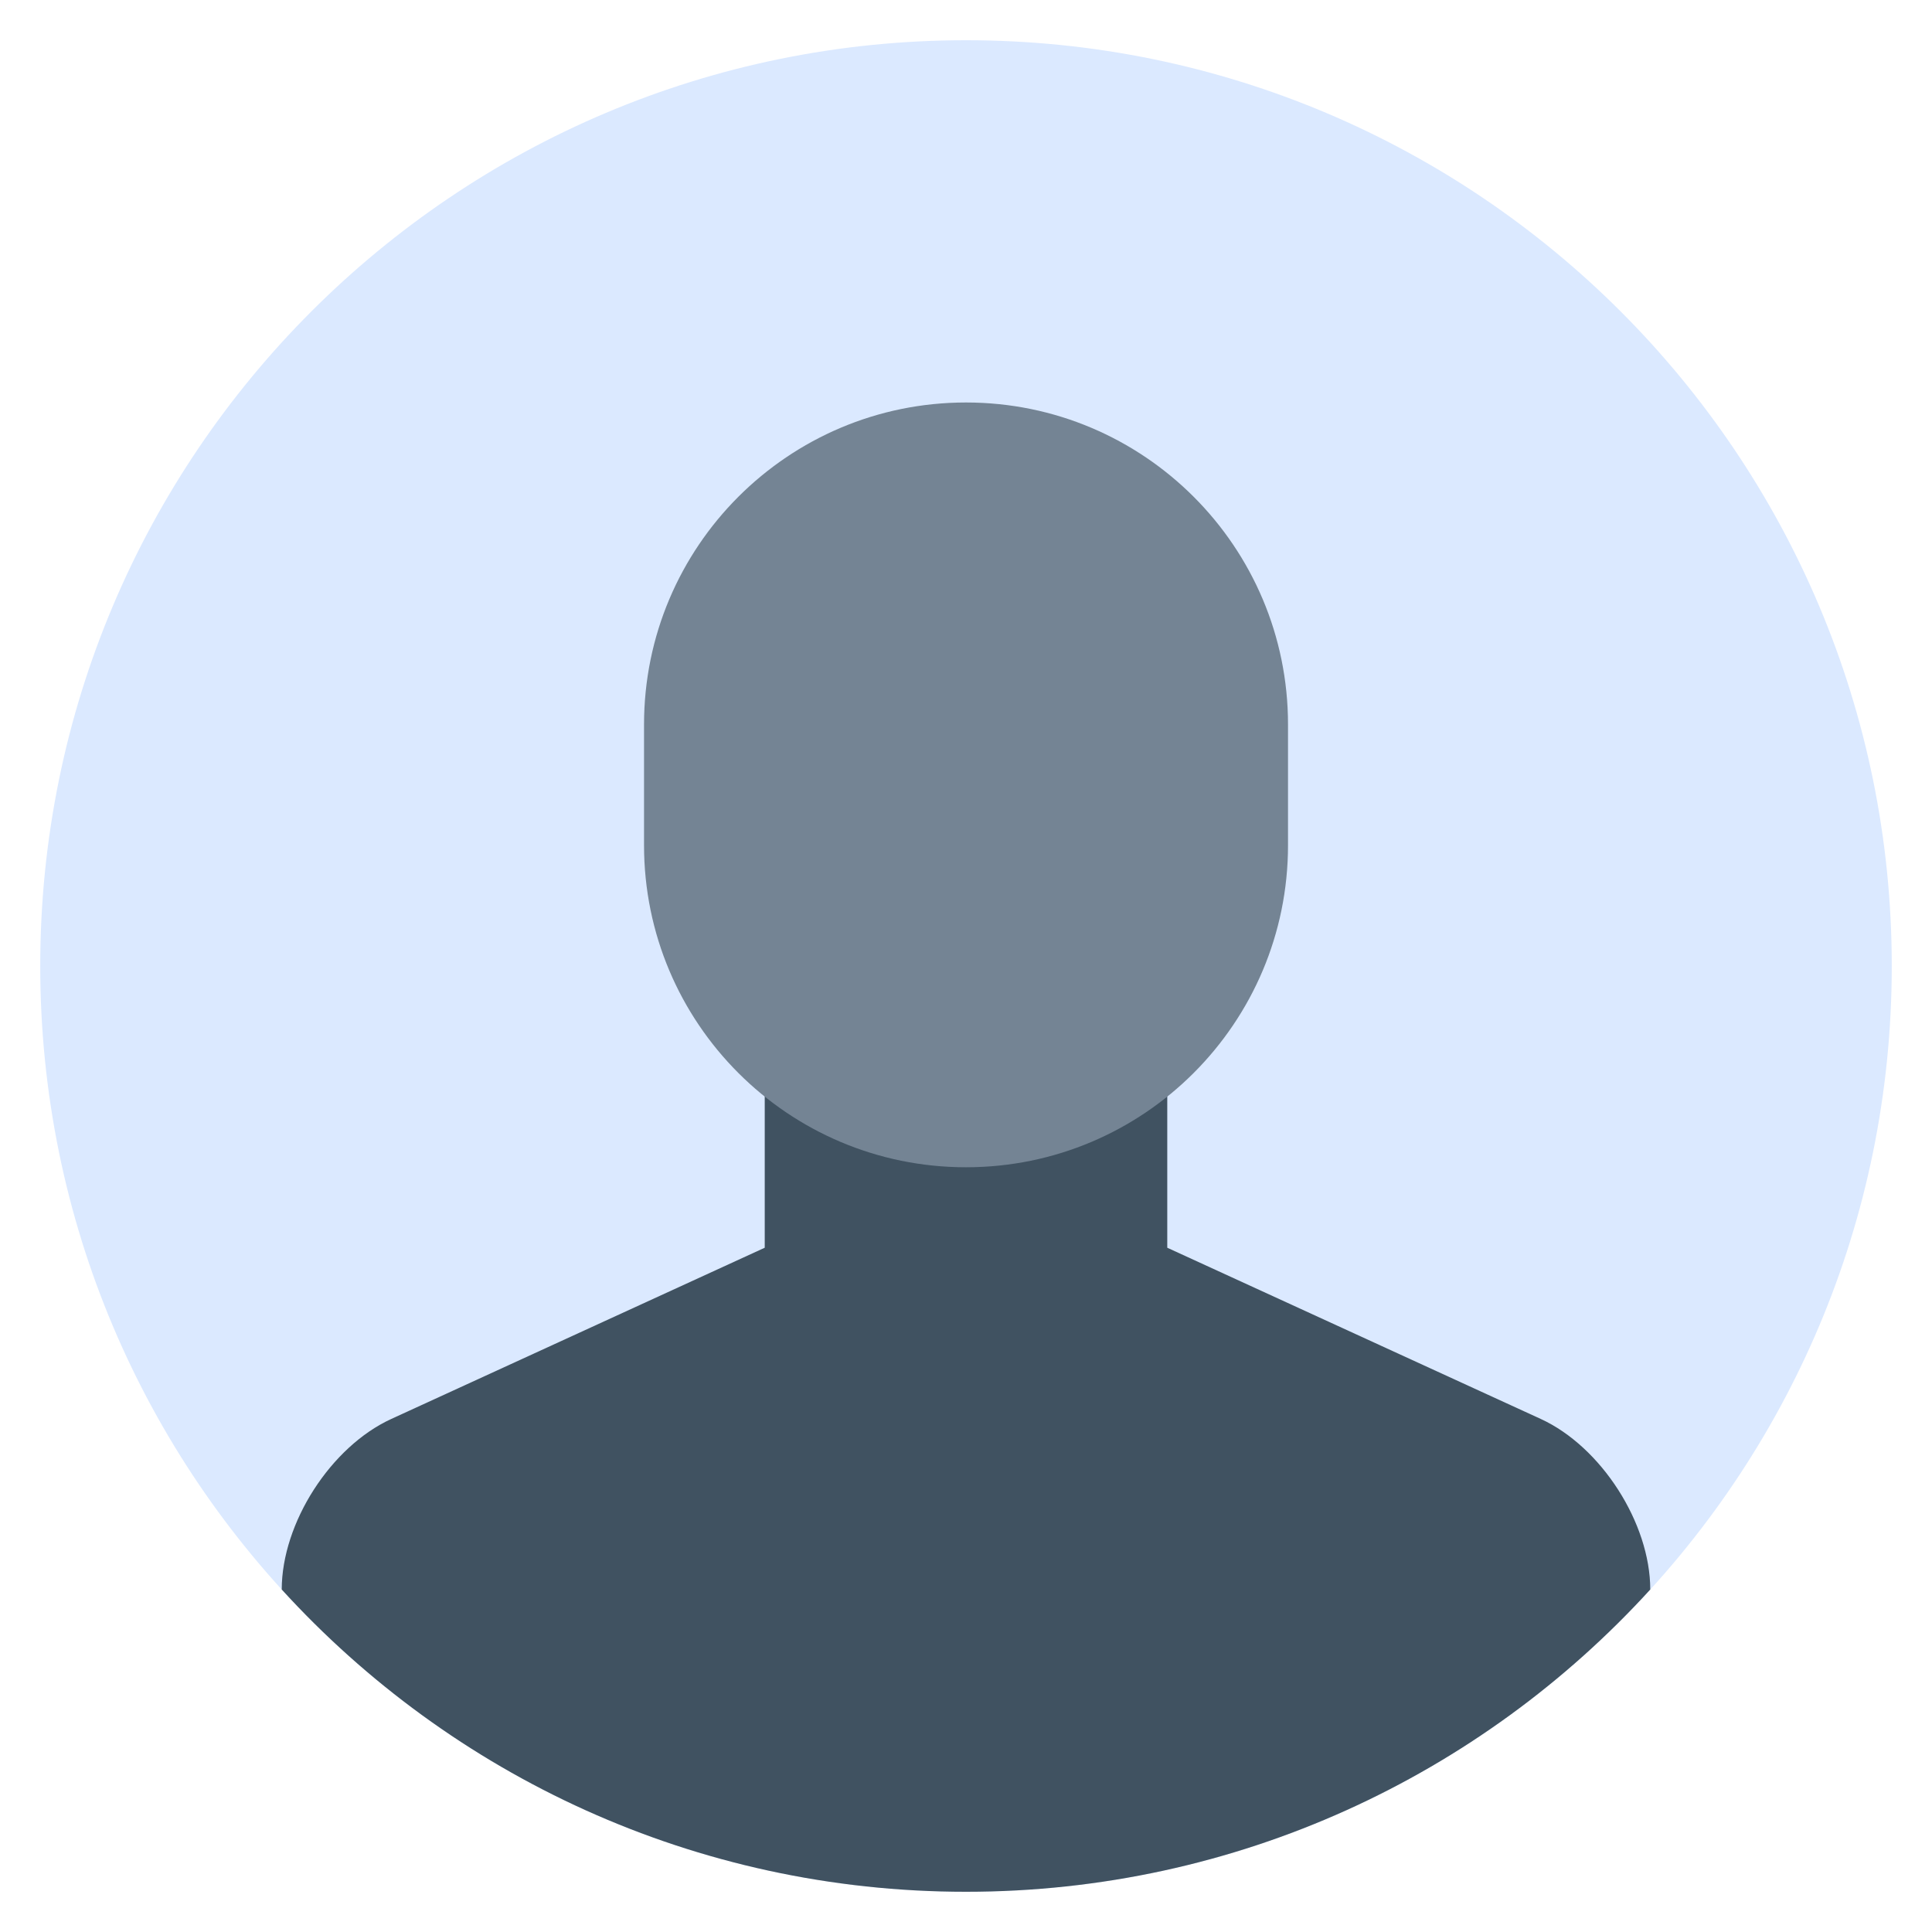 <svg width="40" height="40" viewBox="0 0 40 40" fill="none" xmlns="http://www.w3.org/2000/svg">
<path d="M20 39.167C30.586 39.167 39.167 30.585 39.167 20C39.167 9.415 30.586 0.833 20 0.833C9.415 0.833 0.833 9.415 0.833 20C0.833 30.585 9.415 39.167 20 39.167Z" fill="#DBE9FF"/>
<path fill-rule="evenodd" clip-rule="evenodd" d="M31.898 29.377L24.167 25.833V19.783H15.833V25.833L8.103 29.377C6.847 29.952 5.834 31.532 5.833 32.909C9.339 36.754 14.388 39.167 20 39.167C25.613 39.167 30.661 36.754 34.167 32.909C34.166 31.535 33.151 29.951 31.898 29.377Z" fill="#405261"/>
<path fill-rule="evenodd" clip-rule="evenodd" d="M20 24.167C16.318 24.167 13.334 21.182 13.334 17.5V15C13.334 11.318 16.318 8.333 20 8.333C23.682 8.333 26.667 11.318 26.667 15V17.5C26.667 21.182 23.682 24.167 20 24.167Z" fill="#748494"/>
</svg>
